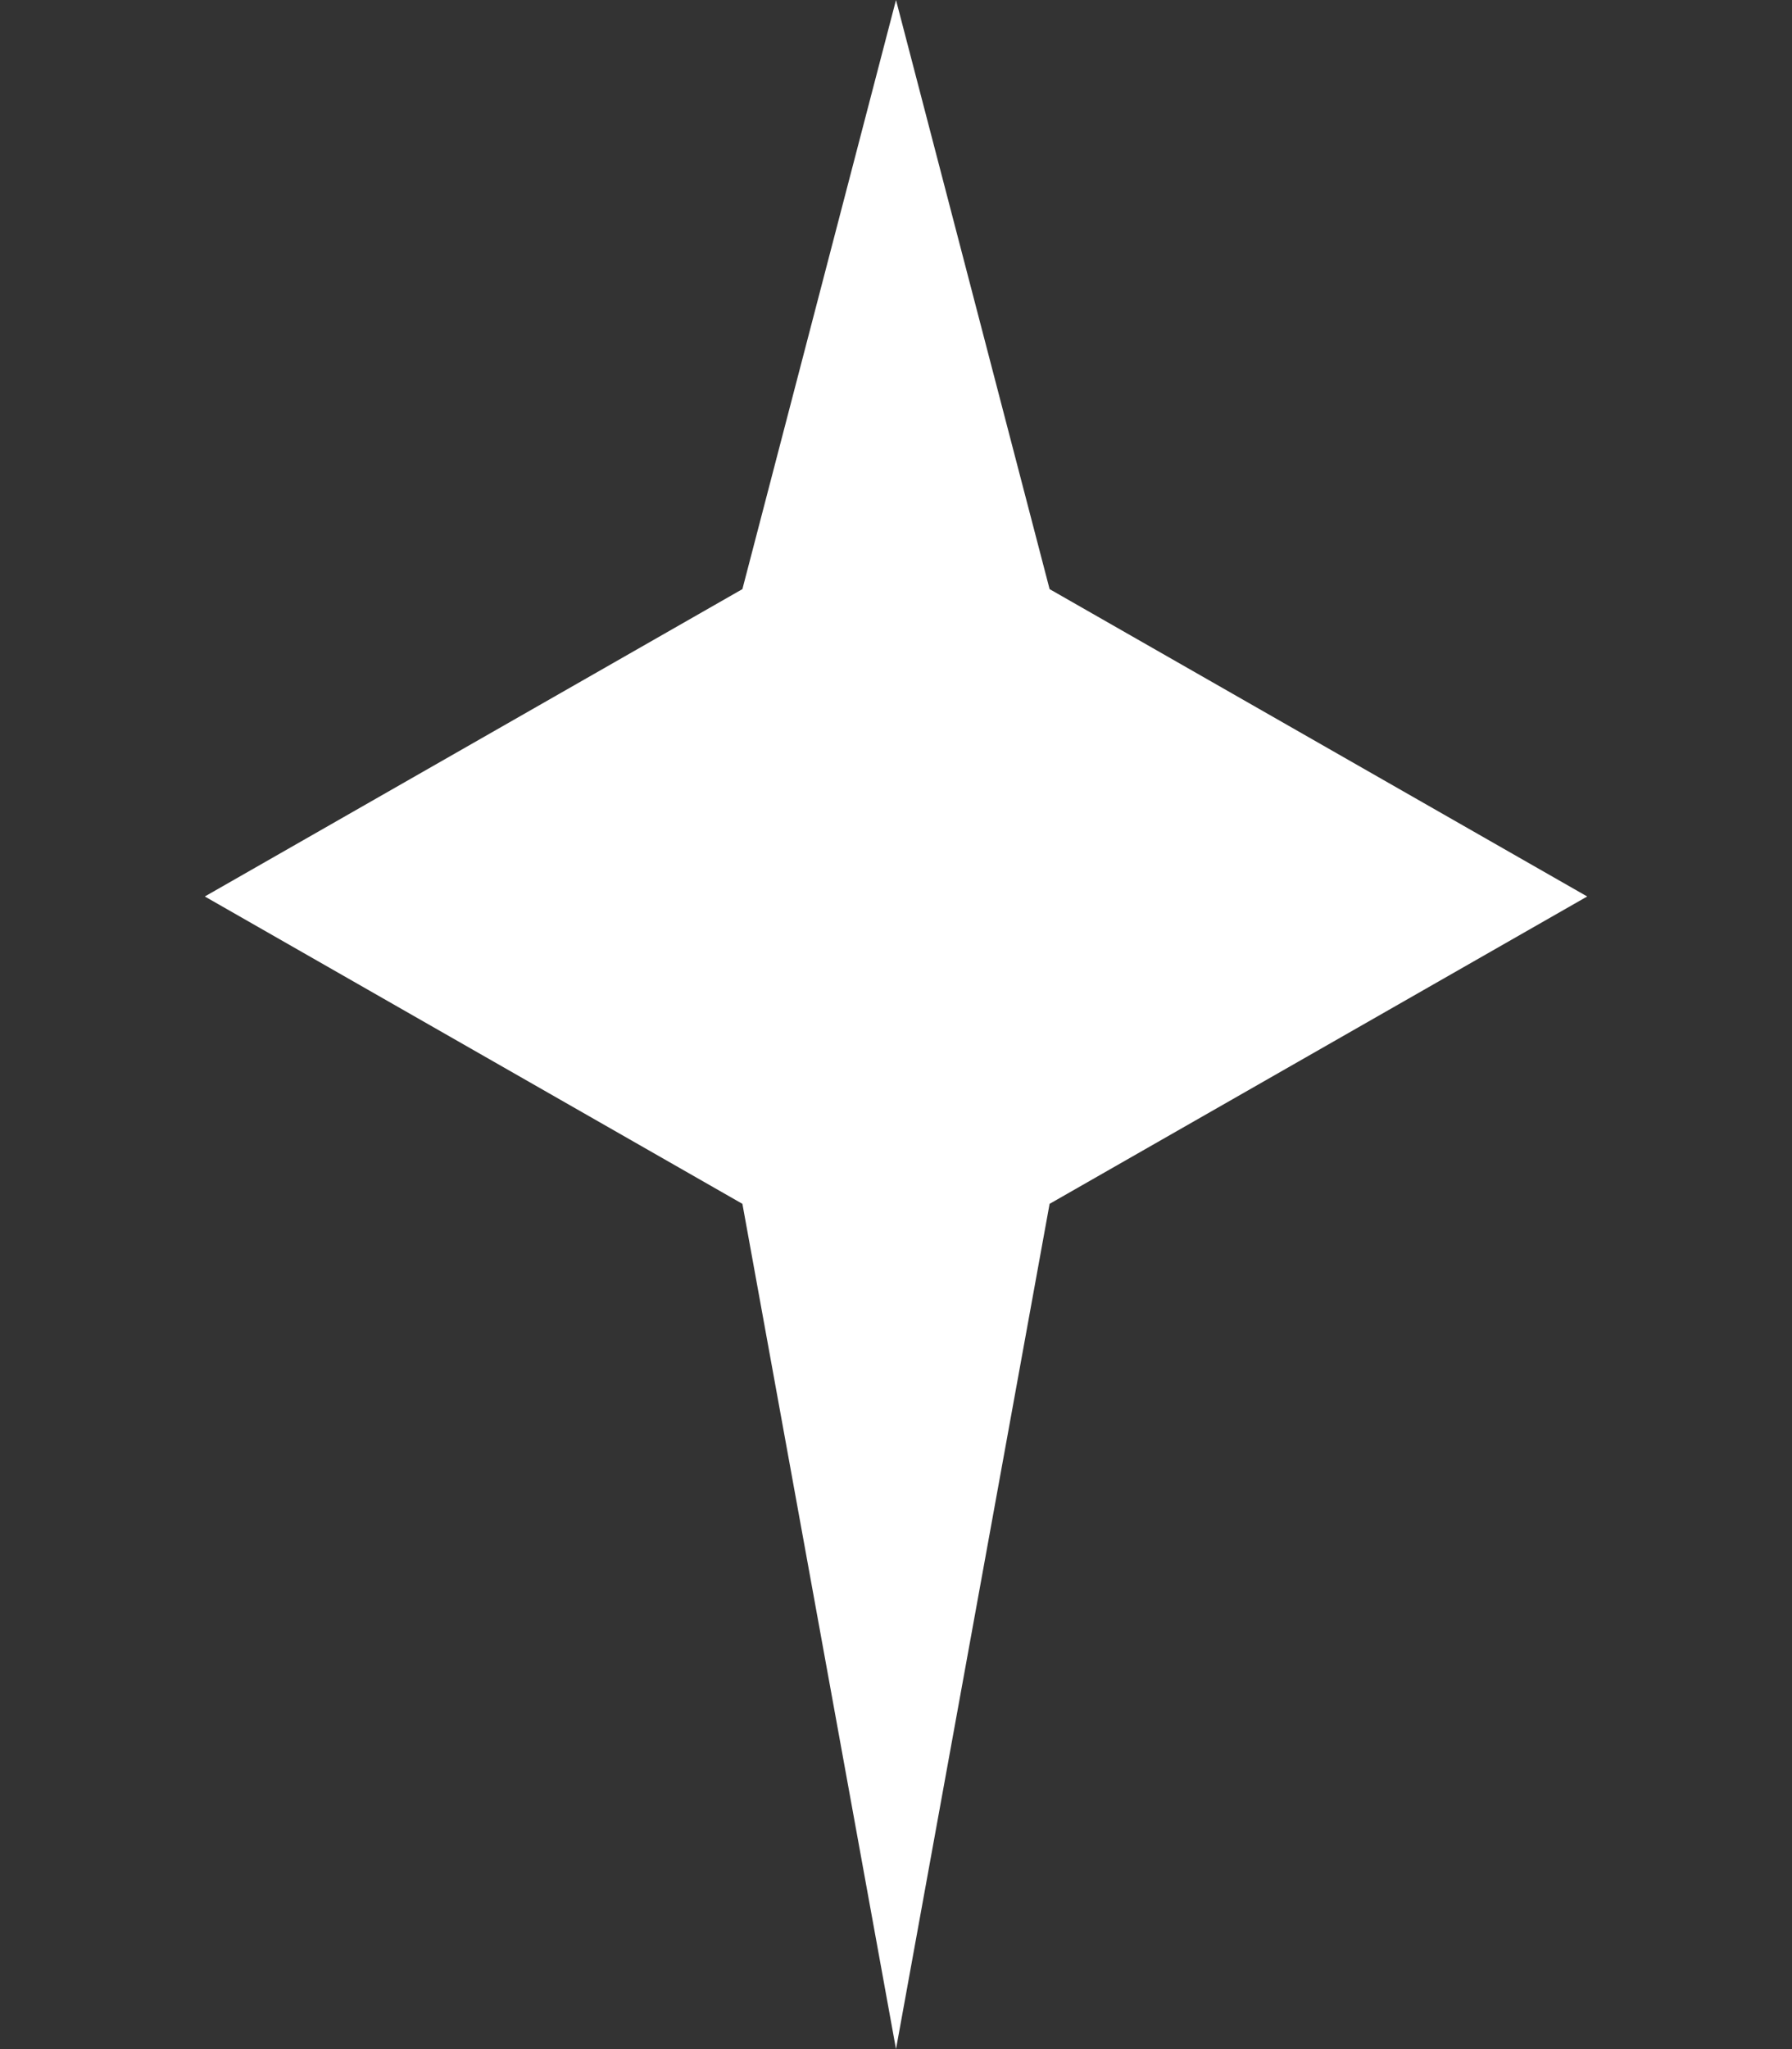 <?xml version="1.0" encoding="UTF-8"?>
<svg xmlns="http://www.w3.org/2000/svg" viewBox="0 0 140 160" width="140" height="160">
  <rect x="0" y="0" width="140" height="160" fill="#333333" stroke="none"/>
  <path d="M70 0L82 46L124 70L82 94L70 160L58 94L16 70L58 46Z" fill="#FFFFFF"/>
</svg>
